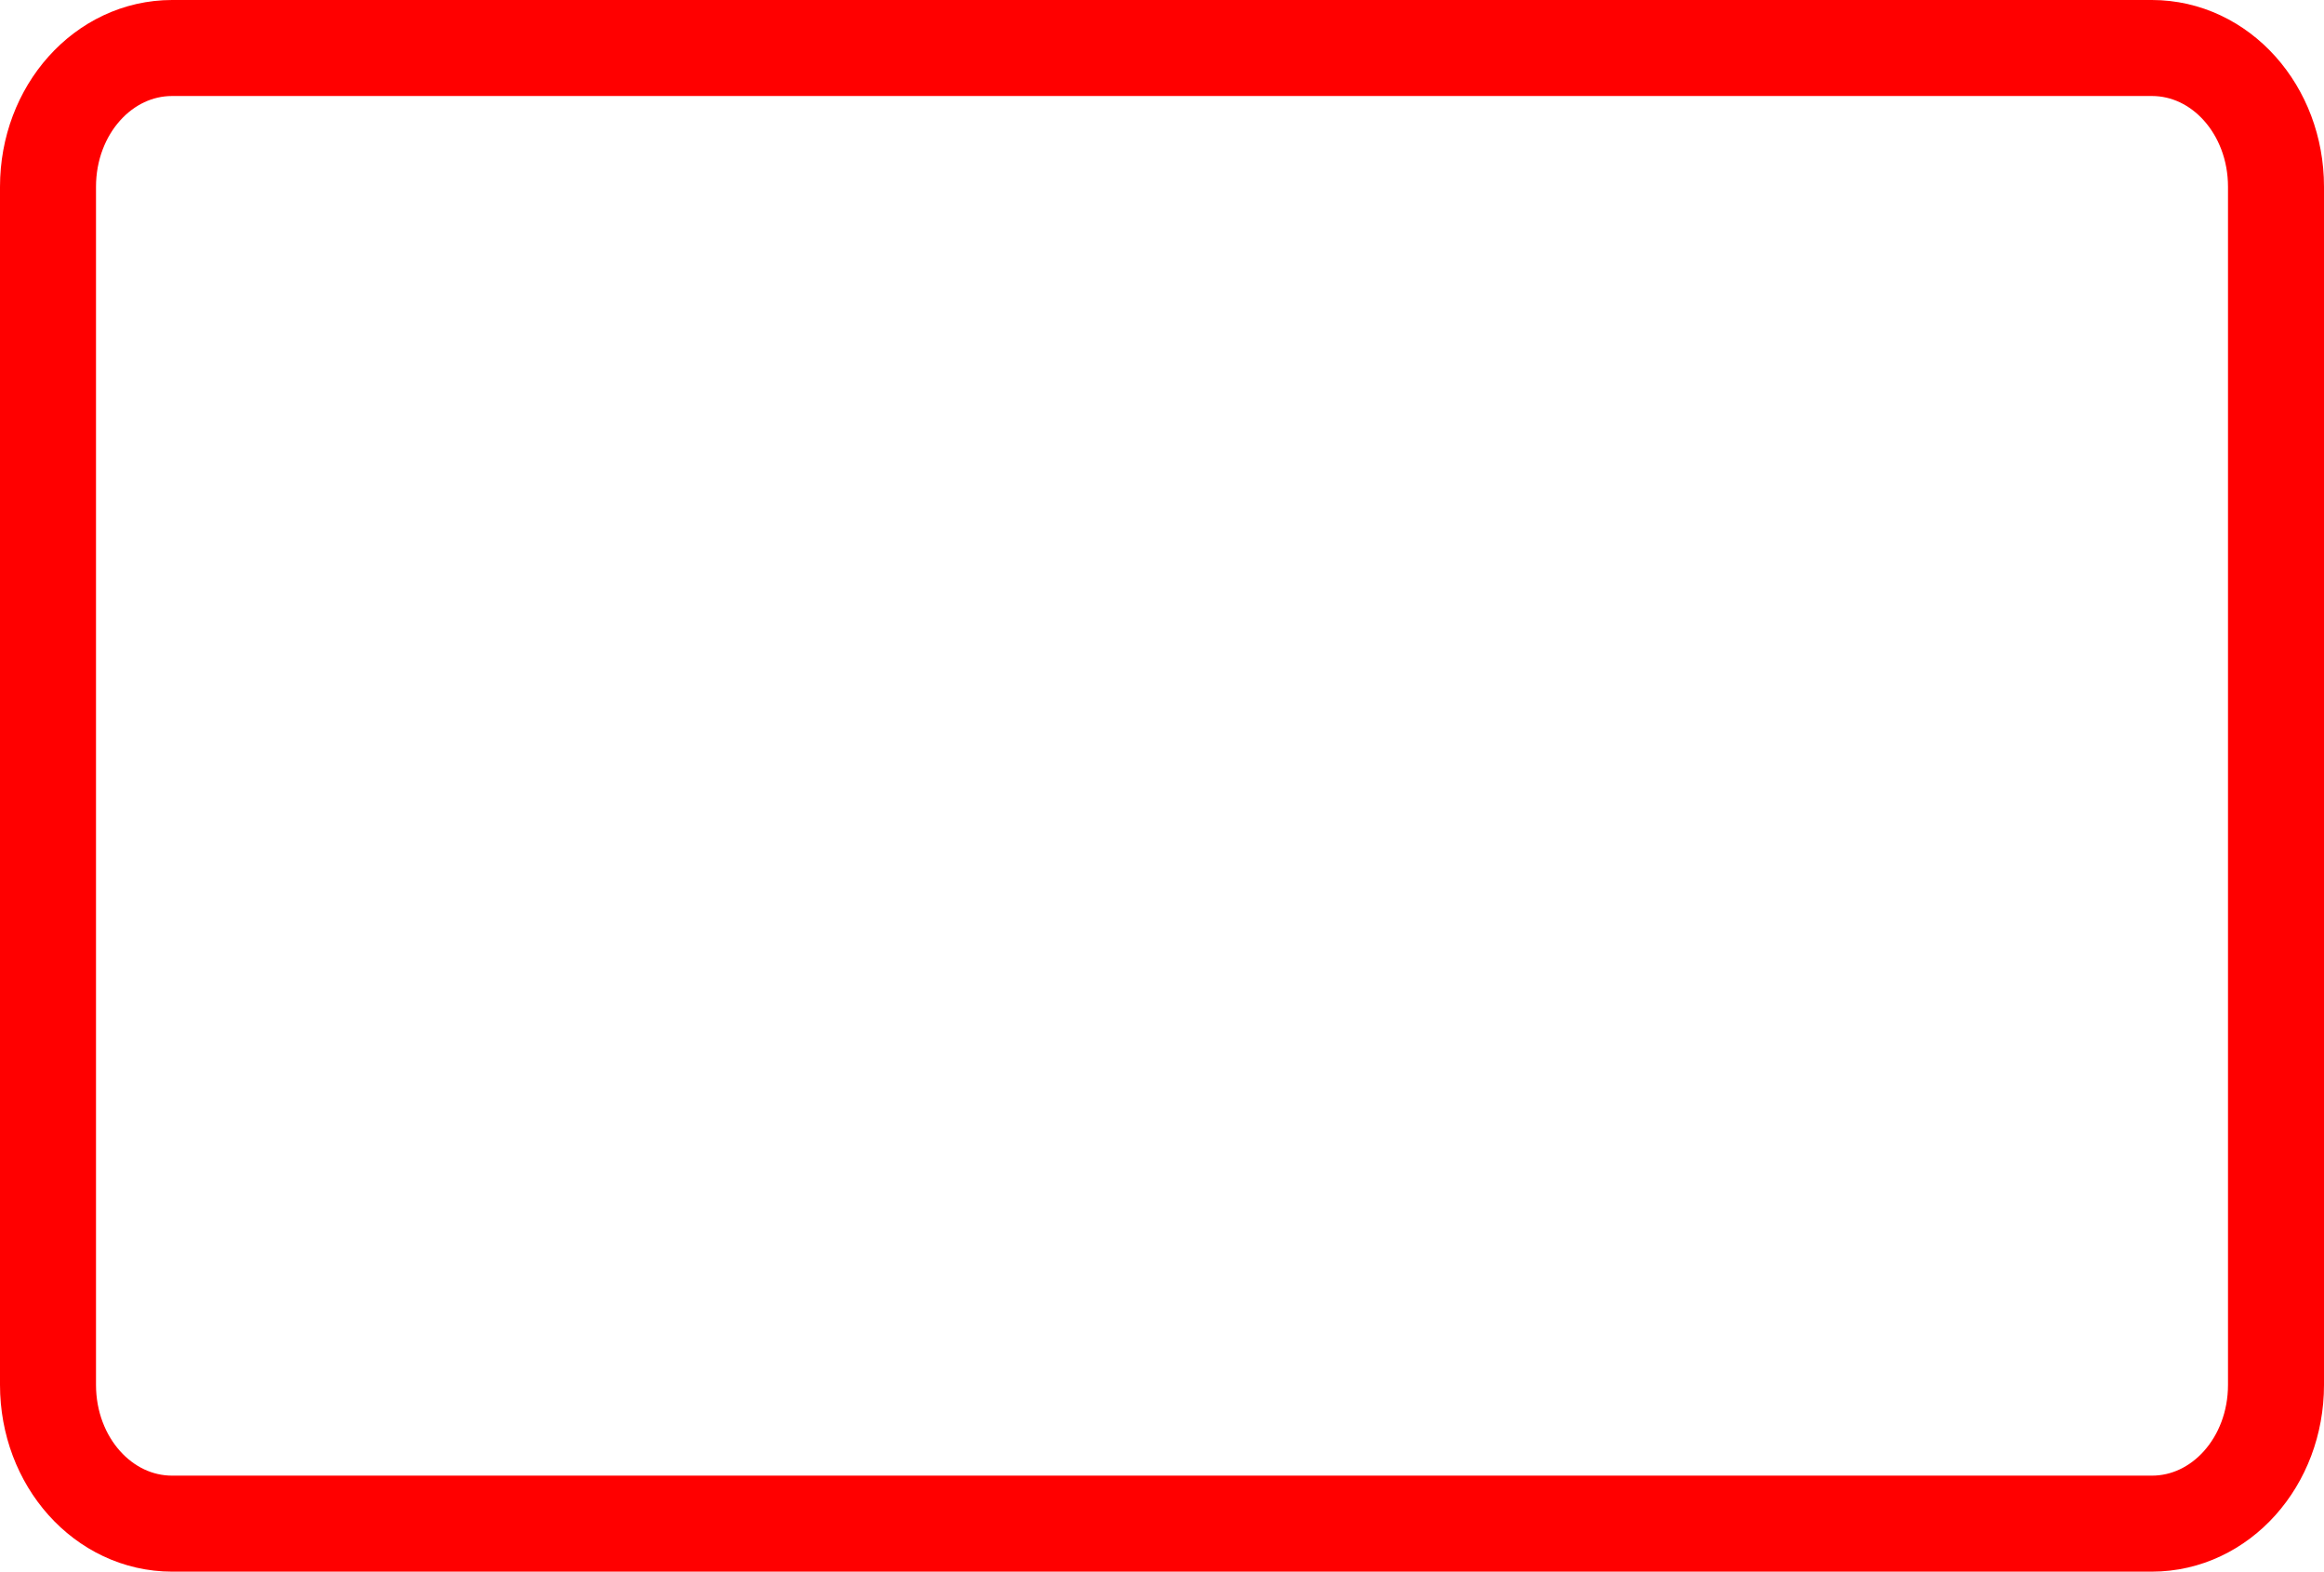 <?xml version="1.0" encoding="UTF-8" standalone="no"?>
<!-- Created with Inkscape (http://www.inkscape.org/) -->

<svg
   width="29.05mm"
   height="19.645mm"
   viewBox="0 0 29.05 19.645"
   version="1.1"
   id="svg1"
   xmlns="http://www.w3.org/2000/svg"
   xmlns:svg="http://www.w3.org/2000/svg">
  <defs
     id="defs1" />
  <g
     id="layer1"
     transform="translate(-22.769,-157.123)">
    <path
       id="rect3"
       style="fill:none;stroke:#ff0000;stroke-width:1.2;stroke-dasharray:none;stroke-opacity:1;paint-order:stroke markers fill"
       d="m 24.921,157.723 h 24.746 c 0.86,0 1.552,0.774 1.552,1.735 v 14.975 c 0,0.961 -0.692,1.735 -1.552,1.735 H 24.921 c -0.86,0 -1.552,-0.774 -1.552,-1.735 v -14.975 c 0,-0.961 0.692,-1.735 1.552,-1.735 z" />
  </g>
</svg>
